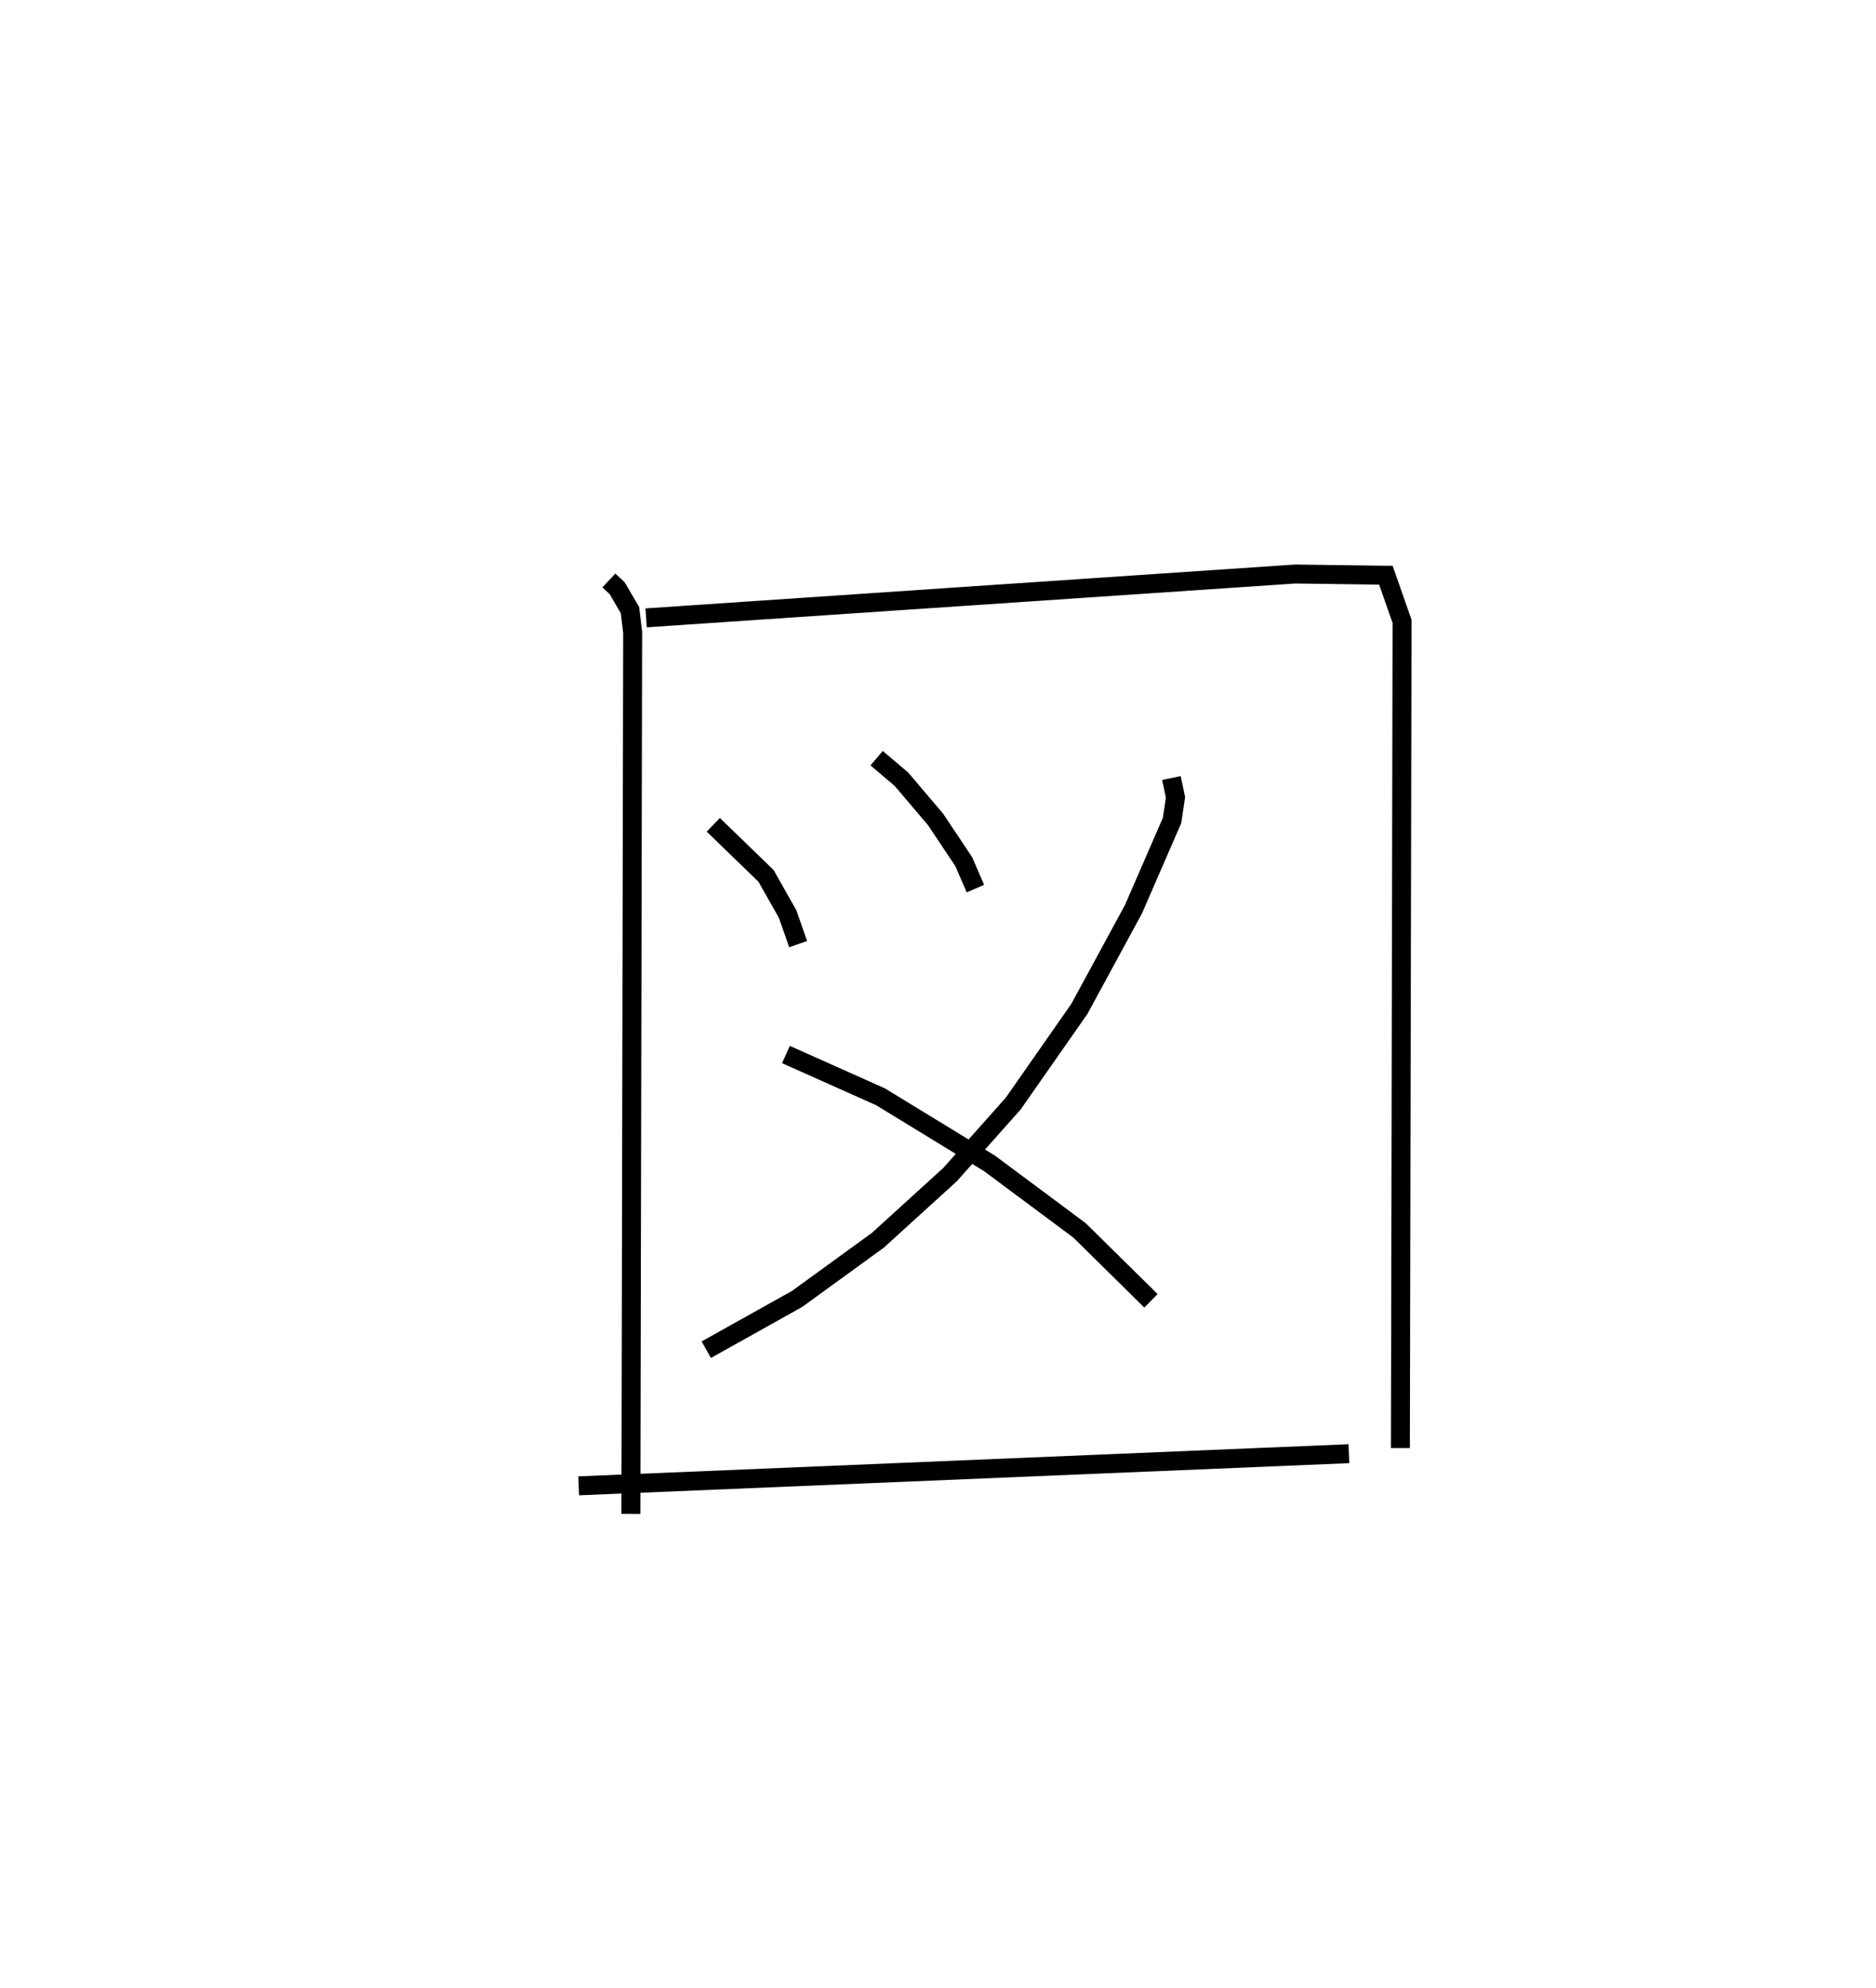 <?xml version="1.0" encoding="utf-8" ?>
<svg baseProfile="full" height="104.849" version="1.1" width="98.955" xmlns="http://www.w3.org/2000/svg" xmlns:ev="http://www.w3.org/2001/xml-events" xmlns:xlink="http://www.w3.org/1999/xlink"><defs /><rect fill="white" height="104.849" width="98.955" x="0" y="0" /><path d="M25,25 m0.0,0.0 m7.117,5.615 l0.439,0.41 0.675,1.158 l0.14,1.173 -0.092,46.493 m0.802,-47.261 l34.231,-2.312 4.791,0.063 l0.853,2.438 -0.088,43.598 m-36.243,-32.872 l2.781,2.693 1.139,2.013 l0.555,1.587 m4.14,-9.807 l1.31,1.111 1.795,2.115 l1.49,2.231 0.616,1.423 m10.339,-5.833 l0.215,1.02 -0.183,1.221 l-2.036,4.682 -2.852,5.254 l-3.487,4.99 -3.333,3.748 l-3.812,3.467 -4.253,3.089 l-4.795,2.68 m4.202,-15.568 l4.991,2.23 5.75,3.514 l4.745,3.531 3.768,3.715 m-30.187,9.759 l40.628,-1.696 " fill="none" stroke="black" stroke-width="1" /></svg>
